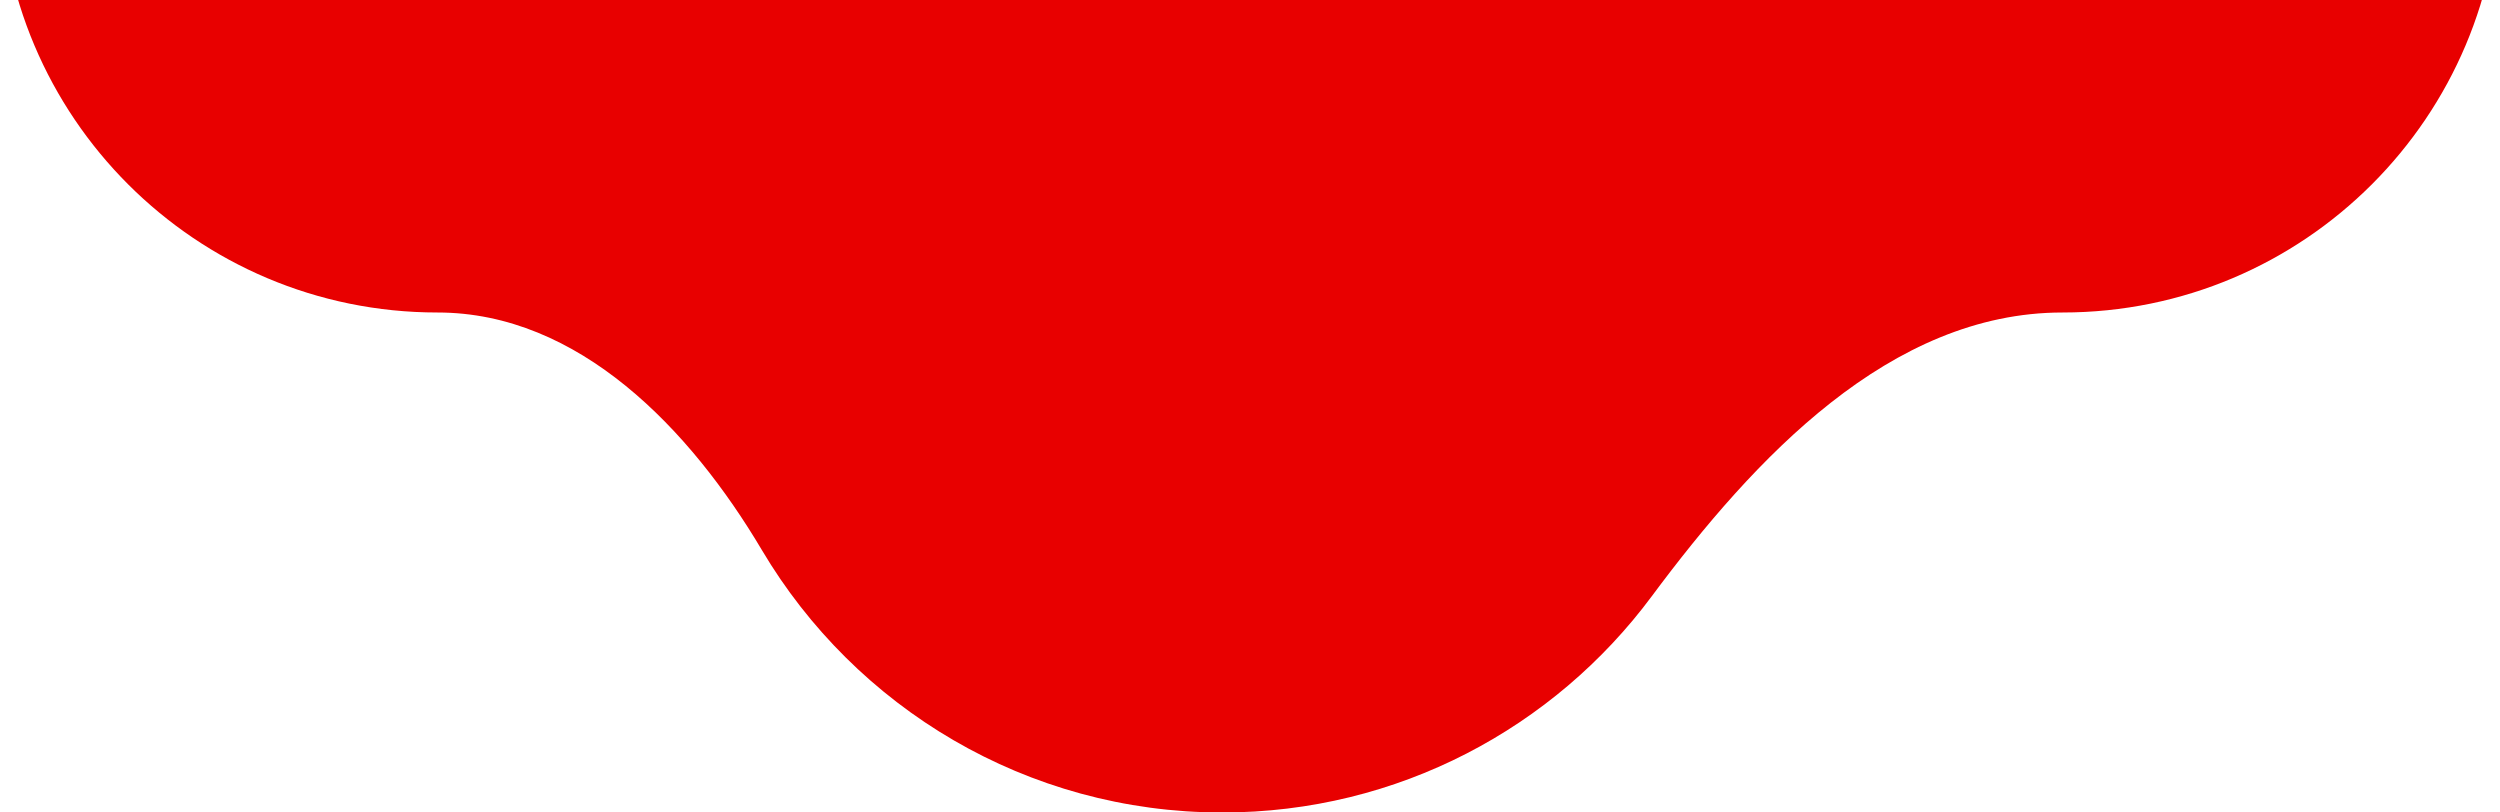 <svg width="40" height="13" viewBox="0 0 40 13" fill="none" xmlns="http://www.w3.org/2000/svg">
<path fill-rule="evenodd" clip-rule="evenodd" d="M26.426 9.543C28.072 7.329 30.241 5 33 5V5C36.866 5 40 1.866 40 -2C40 -5.866 36.866 -9 33 -9H7C3.134 -9 0 -5.866 0 -2C0 1.866 3.134 5 7 5V5C9.259 5 11.04 6.861 12.192 8.804C13.683 11.316 16.422 13 19.556 13C22.37 13 24.867 11.641 26.426 9.543Z" fill="#E80000"/>
</svg>
